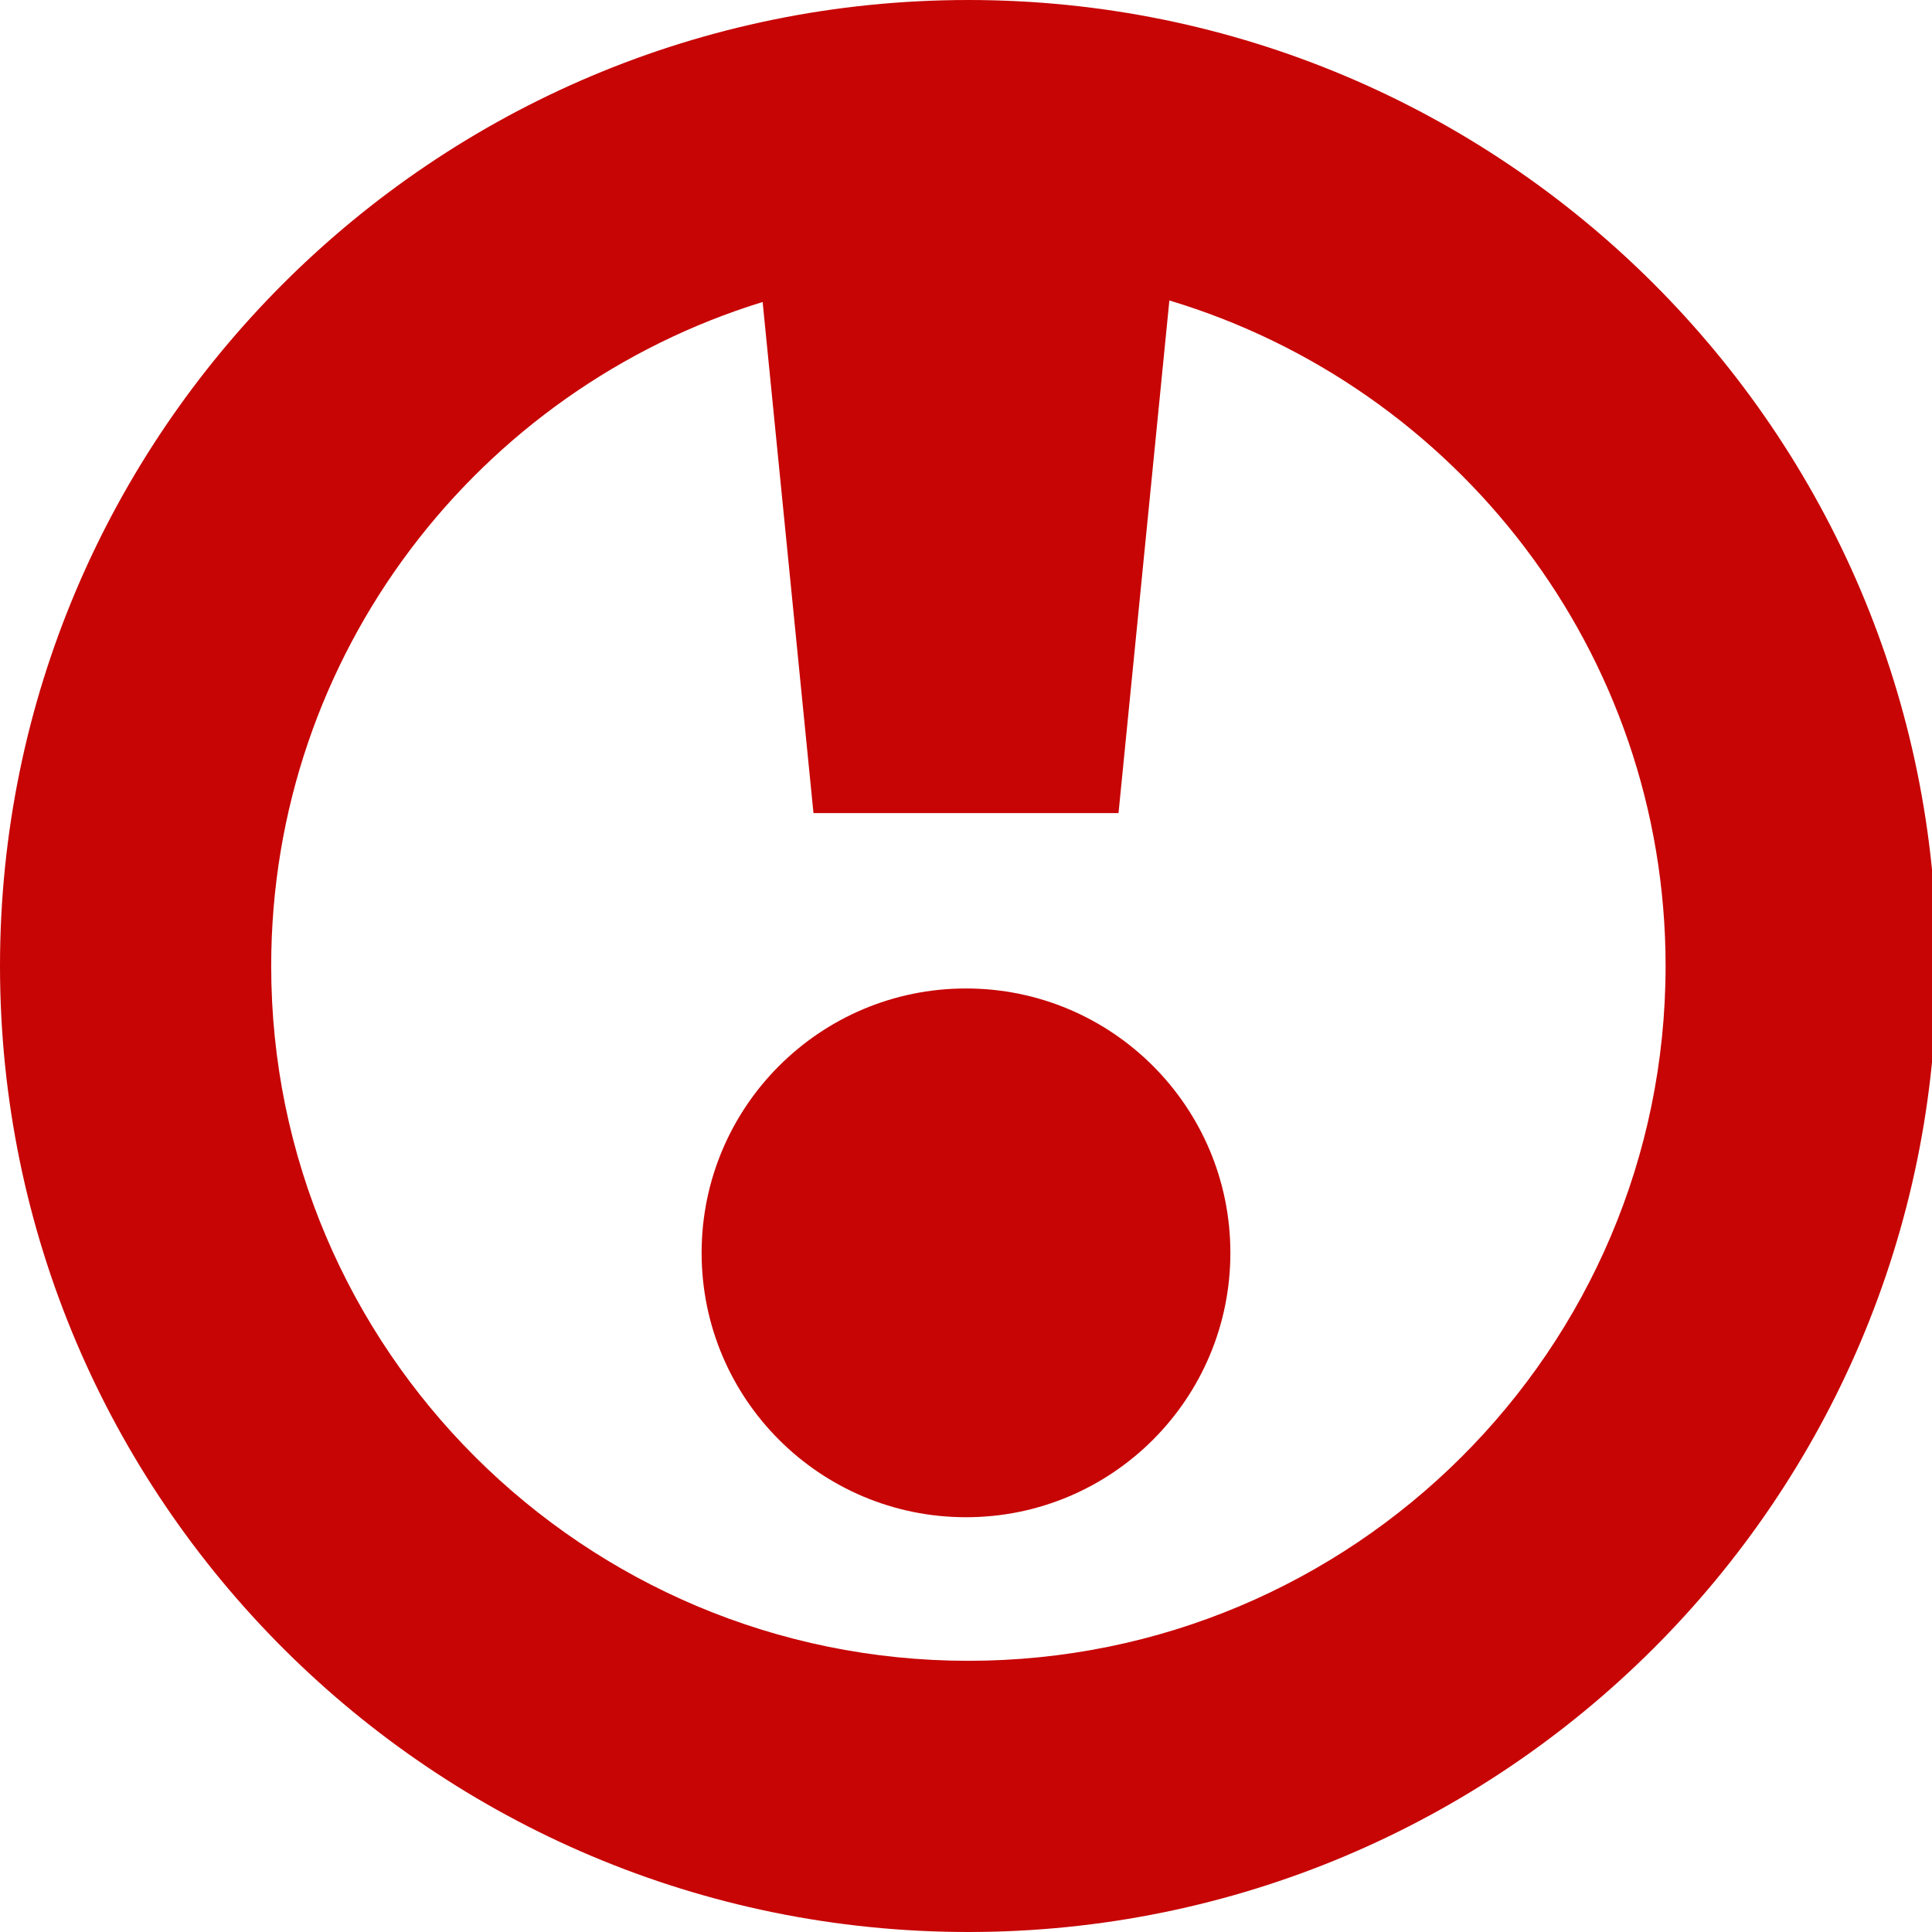 <svg xmlns="http://www.w3.org/2000/svg" viewBox="0 0 19 19"><style>*{fill:#C70505;}</style><circle cx="9.5" cy="12.321" r="2.6"/><path d="M9.523 0c5.257 0 9.524 4.257 9.524 9.5S14.78 19 9.523 19C4.267 19 0 14.743 0 9.5S4.267 0 9.523 0ZM11.5 2.955 11 7.996H8L7.5 2.97c-2.797.86-4.833 3.459-4.833 6.53 0 3.773 3.074 6.833 6.856 6.833 3.783 0 6.857-3.06 6.857-6.833 0-3.088-2.059-5.698-4.88-6.545Z"/></svg>